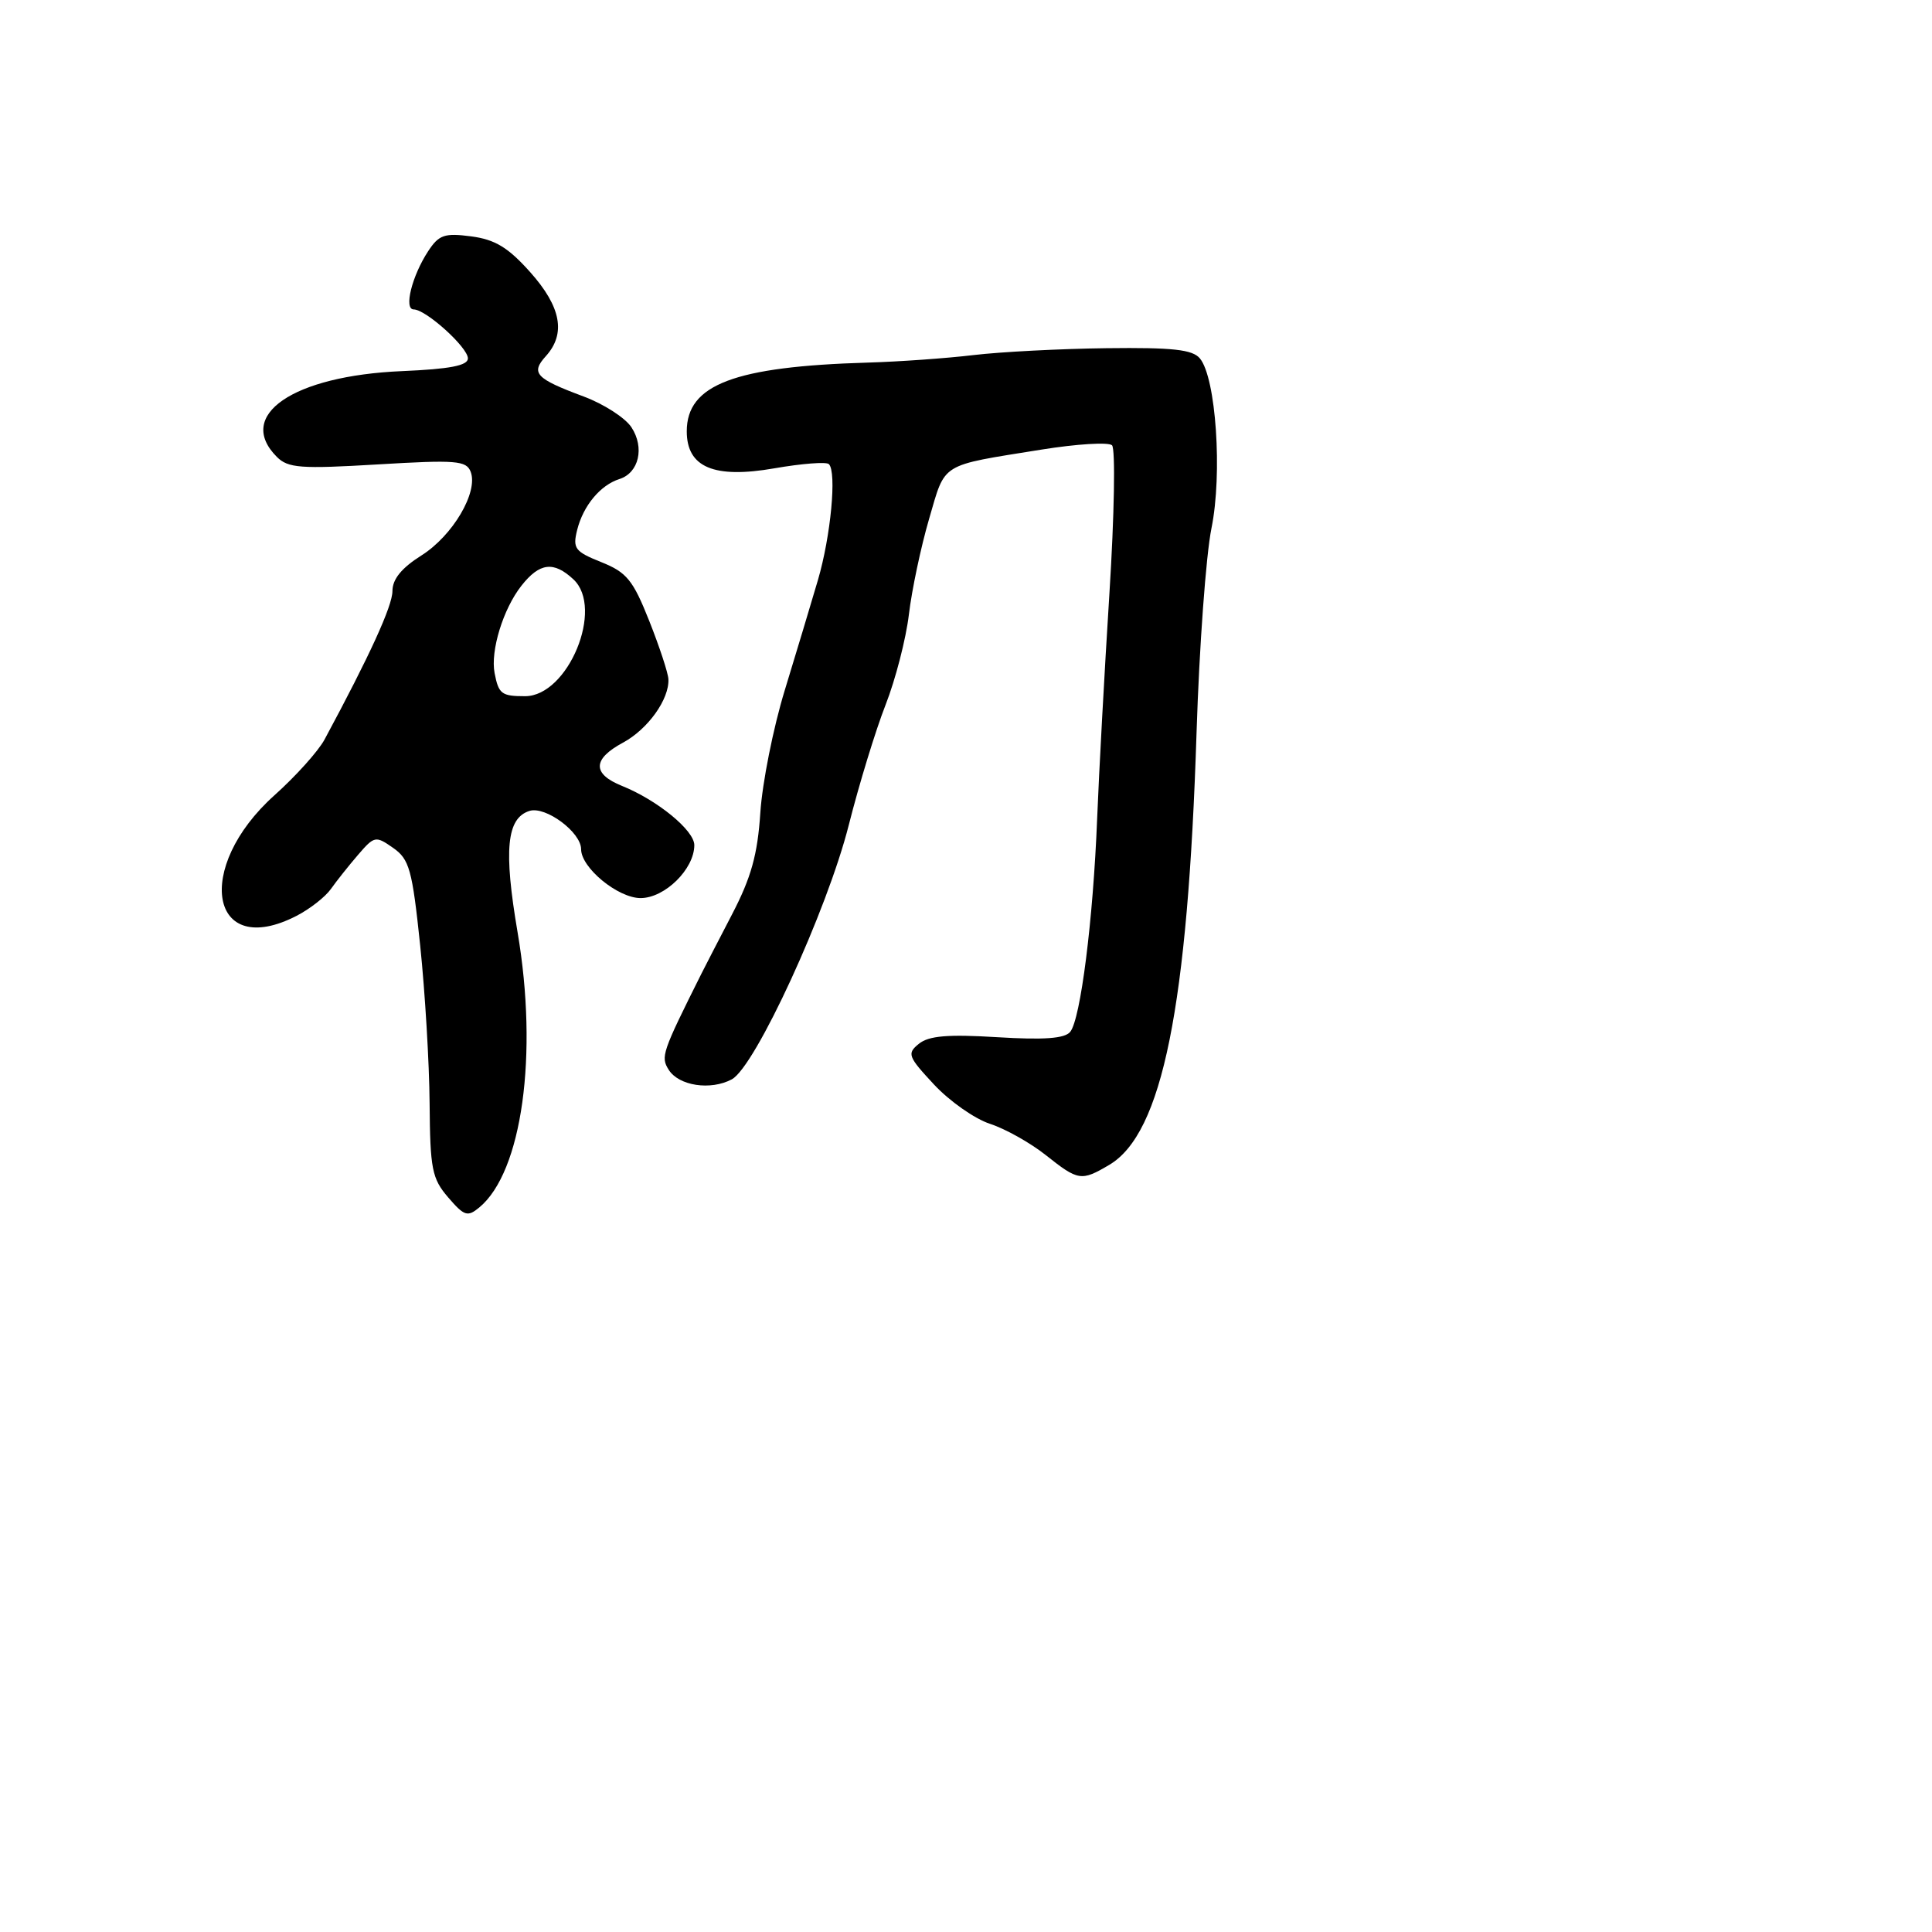 <svg xmlns="http://www.w3.org/2000/svg" width="256" height="256" viewBox="0 0 256 256" version="1.1">
	<path d="M 56.730 33.289 C 54.582 36.568, 53.481 41, 54.815 41 C 56.431 41, 62 46.030, 62 47.489 C 62 48.443, 59.612 48.903, 53.250 49.176 C 38.801 49.795, 31.174 55.031, 36.689 60.546 C 38.167 62.024, 39.834 62.148, 50.051 61.538 C 60.432 60.918, 61.796 61.026, 62.366 62.512 C 63.398 65.202, 60.004 70.972, 55.846 73.597 C 53.205 75.264, 52 76.745, 52 78.323 C 52 80.294, 48.967 86.924, 43 97.998 C 42.175 99.529, 39.195 102.846, 36.377 105.369 C 25.602 115.018, 27.840 127.256, 39.300 121.351 C 41.060 120.444, 43.105 118.845, 43.845 117.796 C 44.585 116.748, 46.201 114.715, 47.437 113.278 C 49.603 110.760, 49.771 110.726, 52.092 112.350 C 54.246 113.857, 54.624 115.220, 55.675 125.268 C 56.321 131.445, 56.883 140.862, 56.925 146.194 C 56.992 154.910, 57.241 156.168, 59.385 158.662 C 61.524 161.147, 61.953 161.284, 63.522 159.982 C 69.179 155.287, 71.341 139.717, 68.583 123.537 C 66.721 112.614, 67.131 108.410, 70.155 107.451 C 72.283 106.776, 77 110.274, 77 112.528 C 77 114.990, 81.883 119, 84.880 119 C 88.096 119, 92 115.154, 92 111.984 C 92 110.030, 87.110 106.025, 82.417 104.136 C 78.457 102.543, 78.502 100.583, 82.547 98.405 C 85.847 96.627, 88.690 92.660, 88.568 90 C 88.531 89.175, 87.386 85.696, 86.025 82.268 C 83.872 76.850, 83.043 75.834, 79.674 74.486 C 76.172 73.085, 75.865 72.674, 76.478 70.218 C 77.278 67.009, 79.547 64.279, 82.081 63.474 C 84.659 62.656, 85.435 59.312, 83.671 56.620 C 82.849 55.366, 79.999 53.528, 77.338 52.538 C 70.970 50.167, 70.290 49.442, 72.324 47.195 C 75.019 44.217, 74.355 40.655, 70.250 36.056 C 67.331 32.786, 65.599 31.736, 62.435 31.321 C 58.897 30.856, 58.157 31.111, 56.730 33.289 M 129 47.049 C 125.425 47.476, 119.125 47.924, 115 48.045 C 97.305 48.563, 91 50.955, 91 57.151 C 91 61.926, 94.603 63.449, 102.602 62.056 C 106.250 61.420, 109.503 61.170, 109.832 61.499 C 110.888 62.554, 110.085 71.042, 108.380 76.858 C 107.470 79.961, 105.487 86.550, 103.973 91.500 C 102.458 96.450, 101.007 103.730, 100.748 107.678 C 100.383 113.245, 99.539 116.276, 96.989 121.178 C 95.180 124.655, 93.363 128.175, 92.951 129 C 87.709 139.491, 87.526 140.026, 88.604 141.747 C 89.940 143.881, 94.158 144.521, 96.968 143.017 C 100.079 141.352, 109.606 120.639, 112.469 109.314 C 113.834 103.916, 116.027 96.756, 117.341 93.403 C 118.656 90.050, 120.048 84.650, 120.435 81.403 C 120.821 78.156, 122.025 72.467, 123.109 68.759 C 125.317 61.204, 124.425 61.755, 138 59.574 C 142.675 58.822, 146.881 58.565, 147.347 59.001 C 147.812 59.437, 147.658 68.277, 147.003 78.647 C 146.348 89.016, 145.616 102.450, 145.377 108.500 C 144.848 121.896, 143.181 135.066, 141.804 136.731 C 141.075 137.613, 138.327 137.812, 132.143 137.434 C 125.605 137.033, 123.077 137.245, 121.765 138.302 C 120.155 139.598, 120.299 139.988, 123.765 143.708 C 125.819 145.913, 129.157 148.256, 131.182 148.914 C 133.207 149.572, 136.531 151.435, 138.569 153.055 C 142.880 156.480, 143.275 156.541, 146.981 154.352 C 154.015 150.197, 157.393 133.454, 158.552 97 C 158.911 85.725, 159.799 73.575, 160.525 70 C 161.995 62.763, 161.130 50.067, 158.992 47.491 C 158.018 46.317, 155.391 46.029, 146.628 46.137 C 140.507 46.212, 132.575 46.623, 129 47.049 M 69.088 77.616 C 66.669 80.690, 64.967 86.233, 65.536 89.185 C 66.070 91.957, 66.455 92.250, 69.571 92.250 C 75.274 92.250, 80.094 80.600, 75.978 76.765 C 73.358 74.324, 71.496 74.554, 69.088 77.616" stroke="none" fill="black" fill-rule="evenodd"/>
</svg>